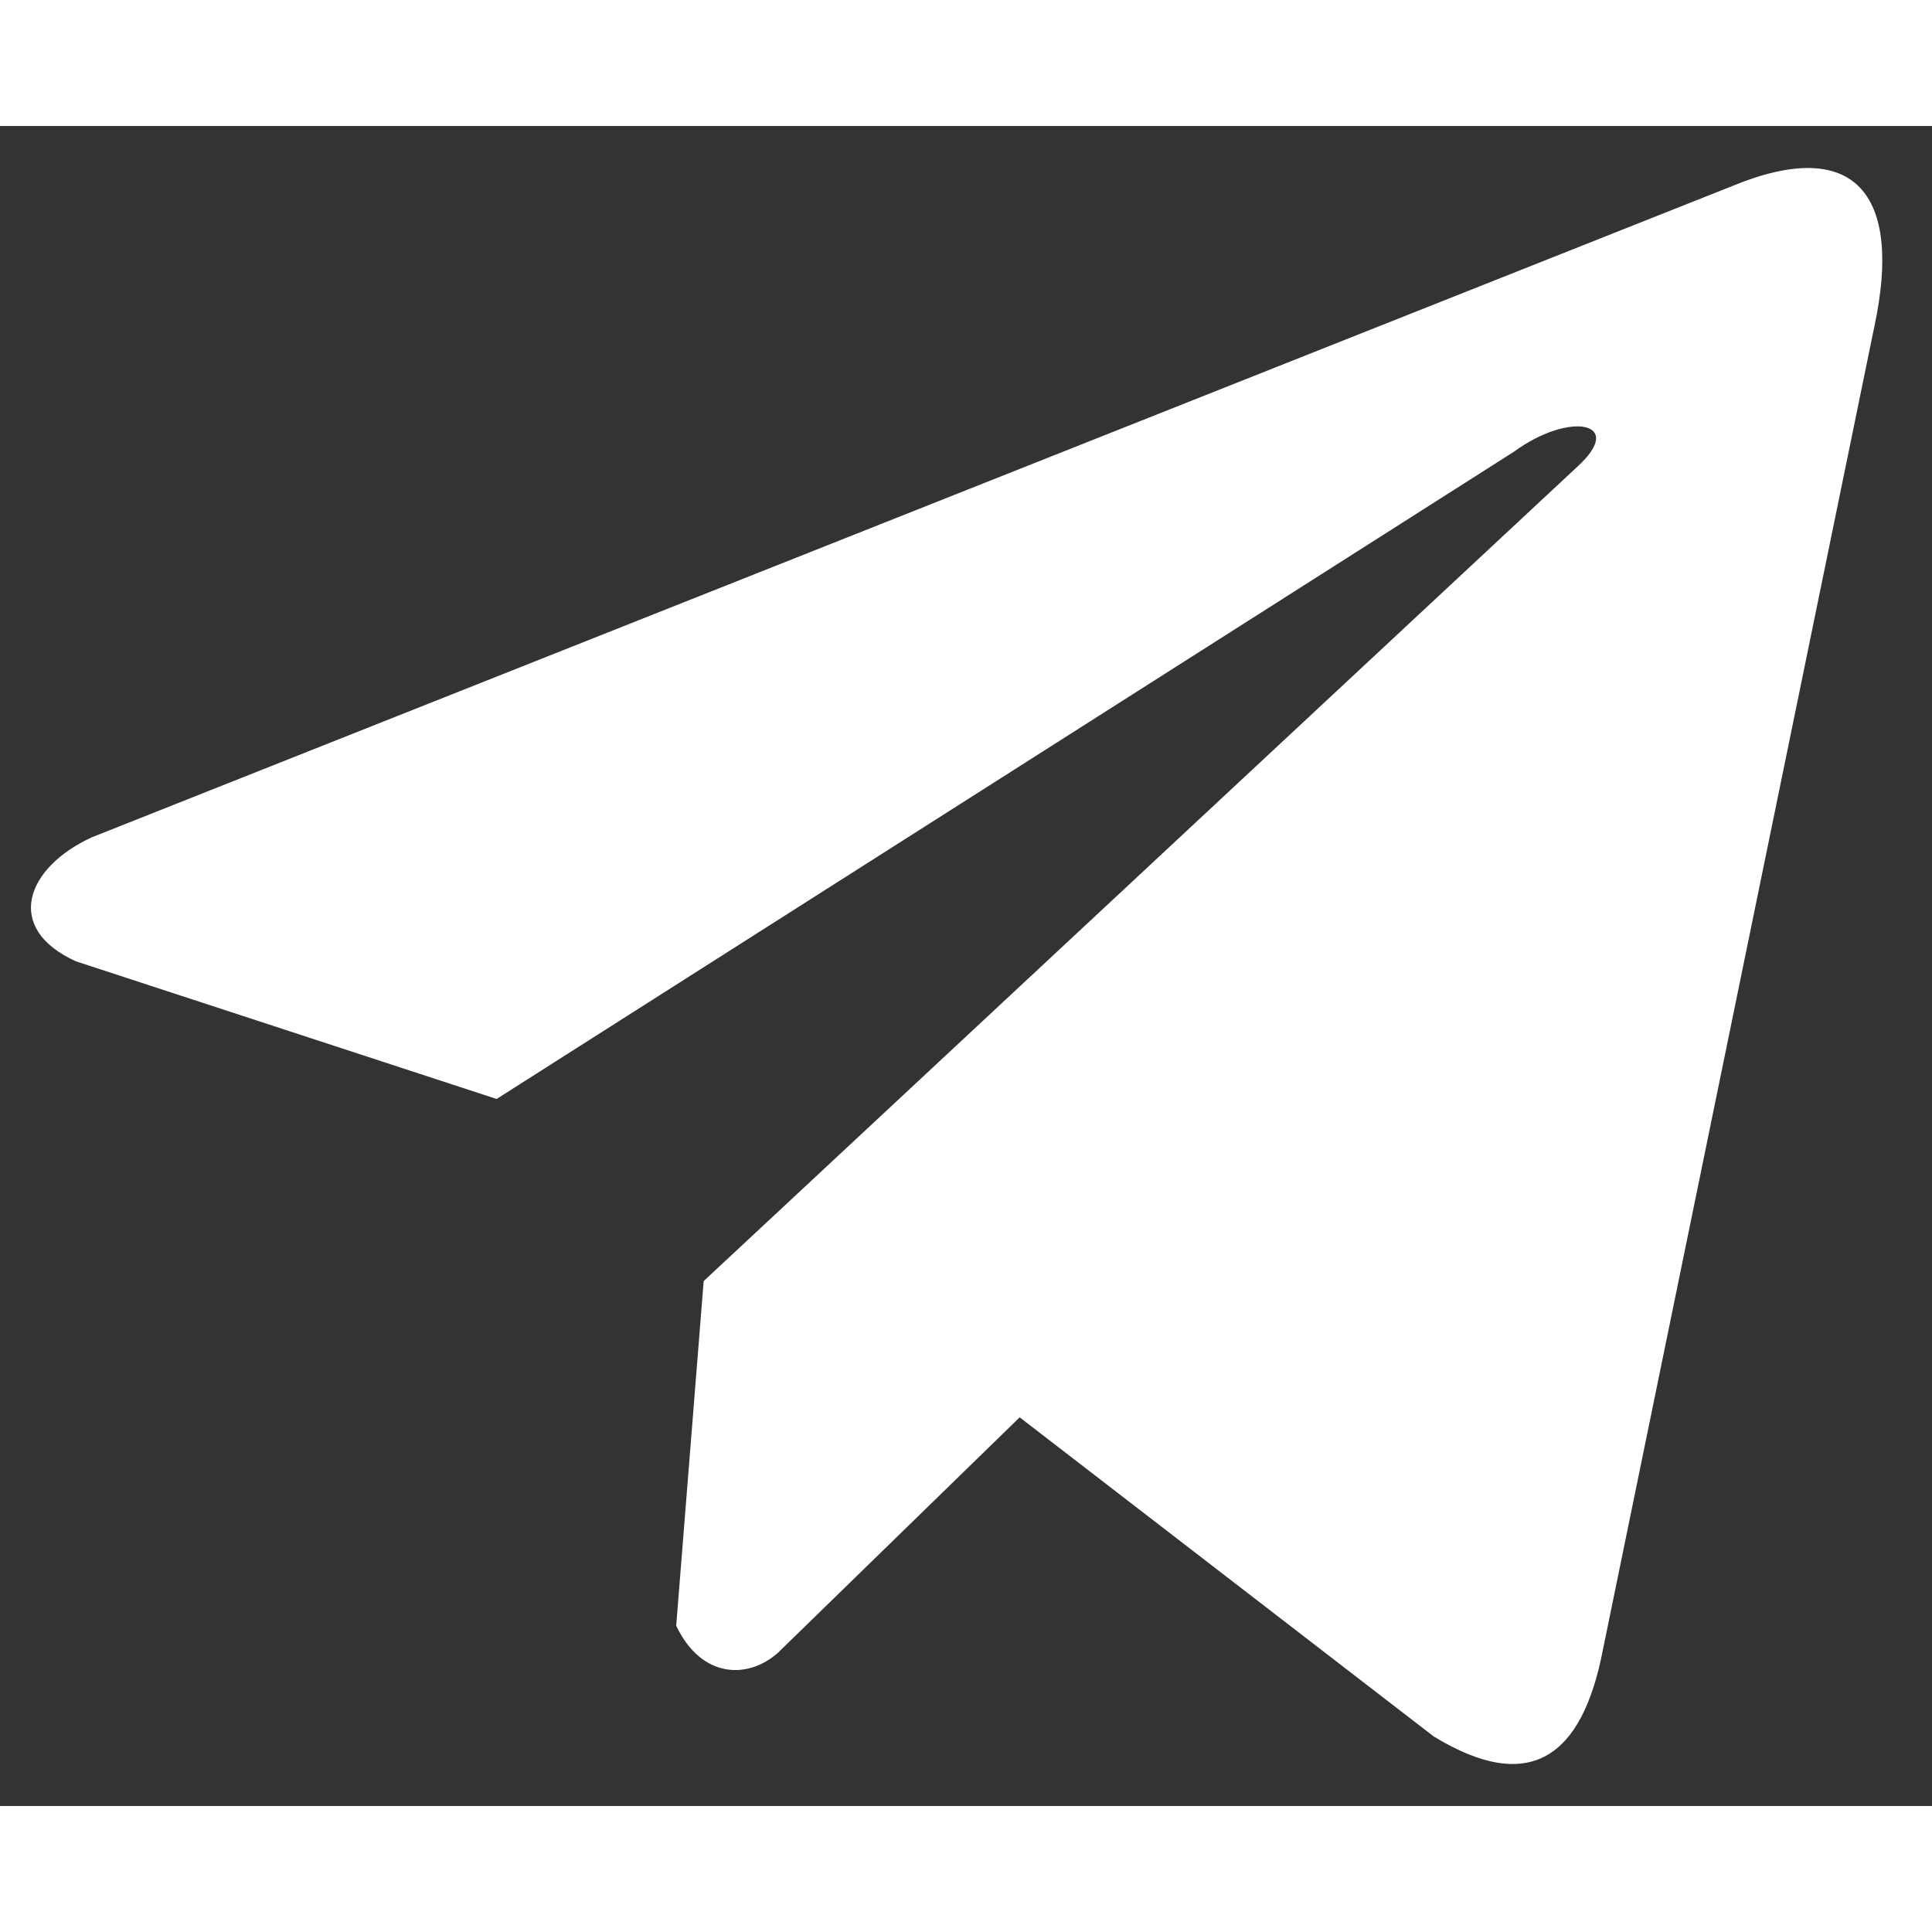 <svg width="32" height="32" viewBox="0 0 23 20" fill="none" xmlns="http://www.w3.org/2000/svg">
<rect x="0" y="0" width="23" height="20" fill="#333333" stroke="none"/>
<path d="M20.619 0.716L1.093 8.468C0.307 8.829 0.041 9.552 0.903 9.944L5.912 11.583L18.024 3.877C18.685 3.393 19.362 3.522 18.78 4.054L8.377 13.751L8.05 17.854C8.353 18.488 8.907 18.491 9.261 18.176L12.139 15.373L17.068 19.172C18.213 19.87 18.836 19.42 19.082 18.141L22.315 2.381C22.651 0.806 22.078 0.113 20.619 0.716Z" fill="white"/>
</svg>
